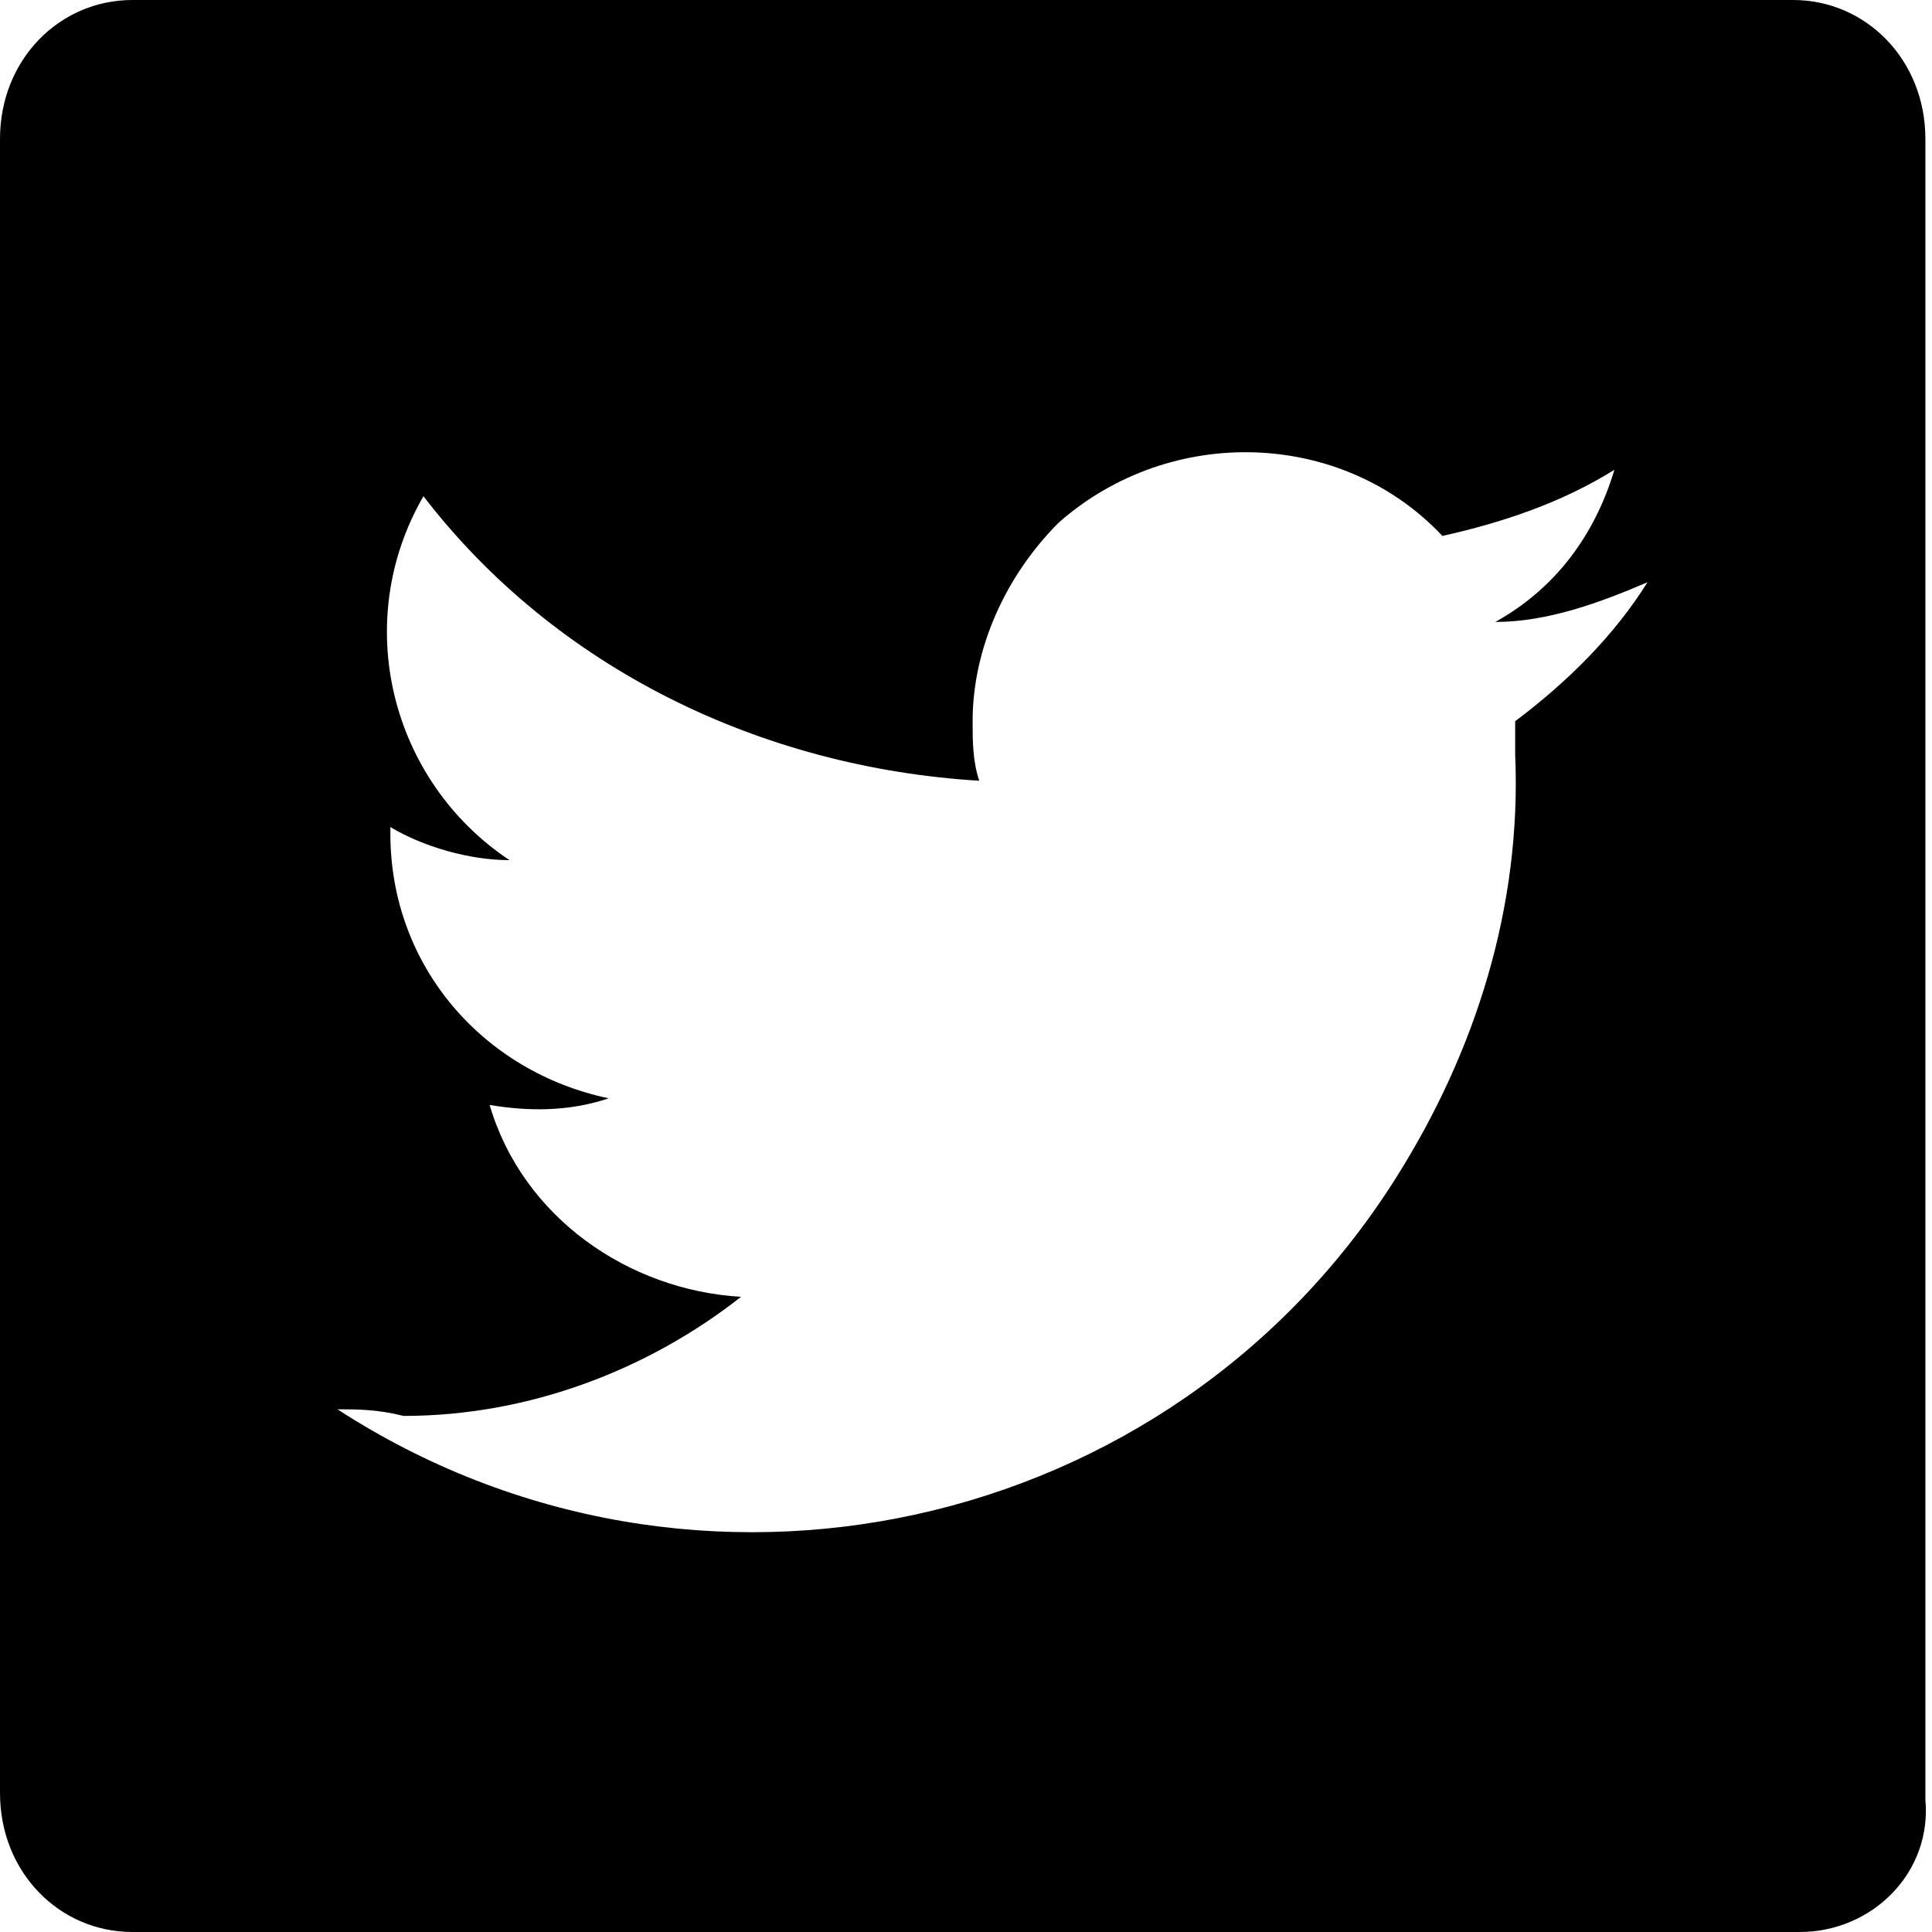 <?xml version="1.0" encoding="utf-8"?>
<!-- Generator: Adobe Illustrator 23.0.1, SVG Export Plug-In . SVG Version: 6.00 Build 0)  -->
<svg version="1.1" id="Layer_1" xmlns="http://www.w3.org/2000/svg" xmlns:xlink="http://www.w3.org/1999/xlink" x="0px" y="0px"
	 viewBox="0 0 29.2 29.2" enable-background="new 0 0 29.2 29.2" xml:space="preserve">
<path id="Fill_1" d="M27.2,29.2H2c-1.1,0-2-0.9-2-2.1V2.1C0,0.9,0.9,0,2,0h25.1c1.1,0,2,0.9,2,2.1v25.1
	C29.2,28.3,28.3,29.2,27.2,29.2z M5.1,21.3L5.1,21.3c5.4,3.5,12.6,1.9,16-3.5c1.2-1.9,1.9-4.1,1.8-6.4c0-0.2,0-0.4,0-0.5
	c0.8-0.6,1.5-1.3,2-2.1c-0.7,0.3-1.5,0.6-2.3,0.6c0.9-0.5,1.5-1.3,1.8-2.3c-0.8,0.5-1.7,0.8-2.6,1c-1.5-1.6-4.1-1.7-5.8-0.2
	c-0.8,0.8-1.3,1.9-1.3,3c0,0.3,0,0.6,0.1,0.9c-3.3-0.2-6.4-1.7-8.4-4.3c-1.1,1.9-0.5,4.3,1.3,5.5c-0.6,0-1.3-0.2-1.8-0.5
	c0,0,0,0,0,0.1c0,2,1.4,3.6,3.3,4c-0.6,0.2-1.2,0.2-1.8,0.1c0.5,1.7,2.1,2.8,3.8,2.9c-1.4,1.1-3.2,1.8-5.1,1.8
	C5.7,21.3,5.4,21.3,5.1,21.3z"/>
</svg>
